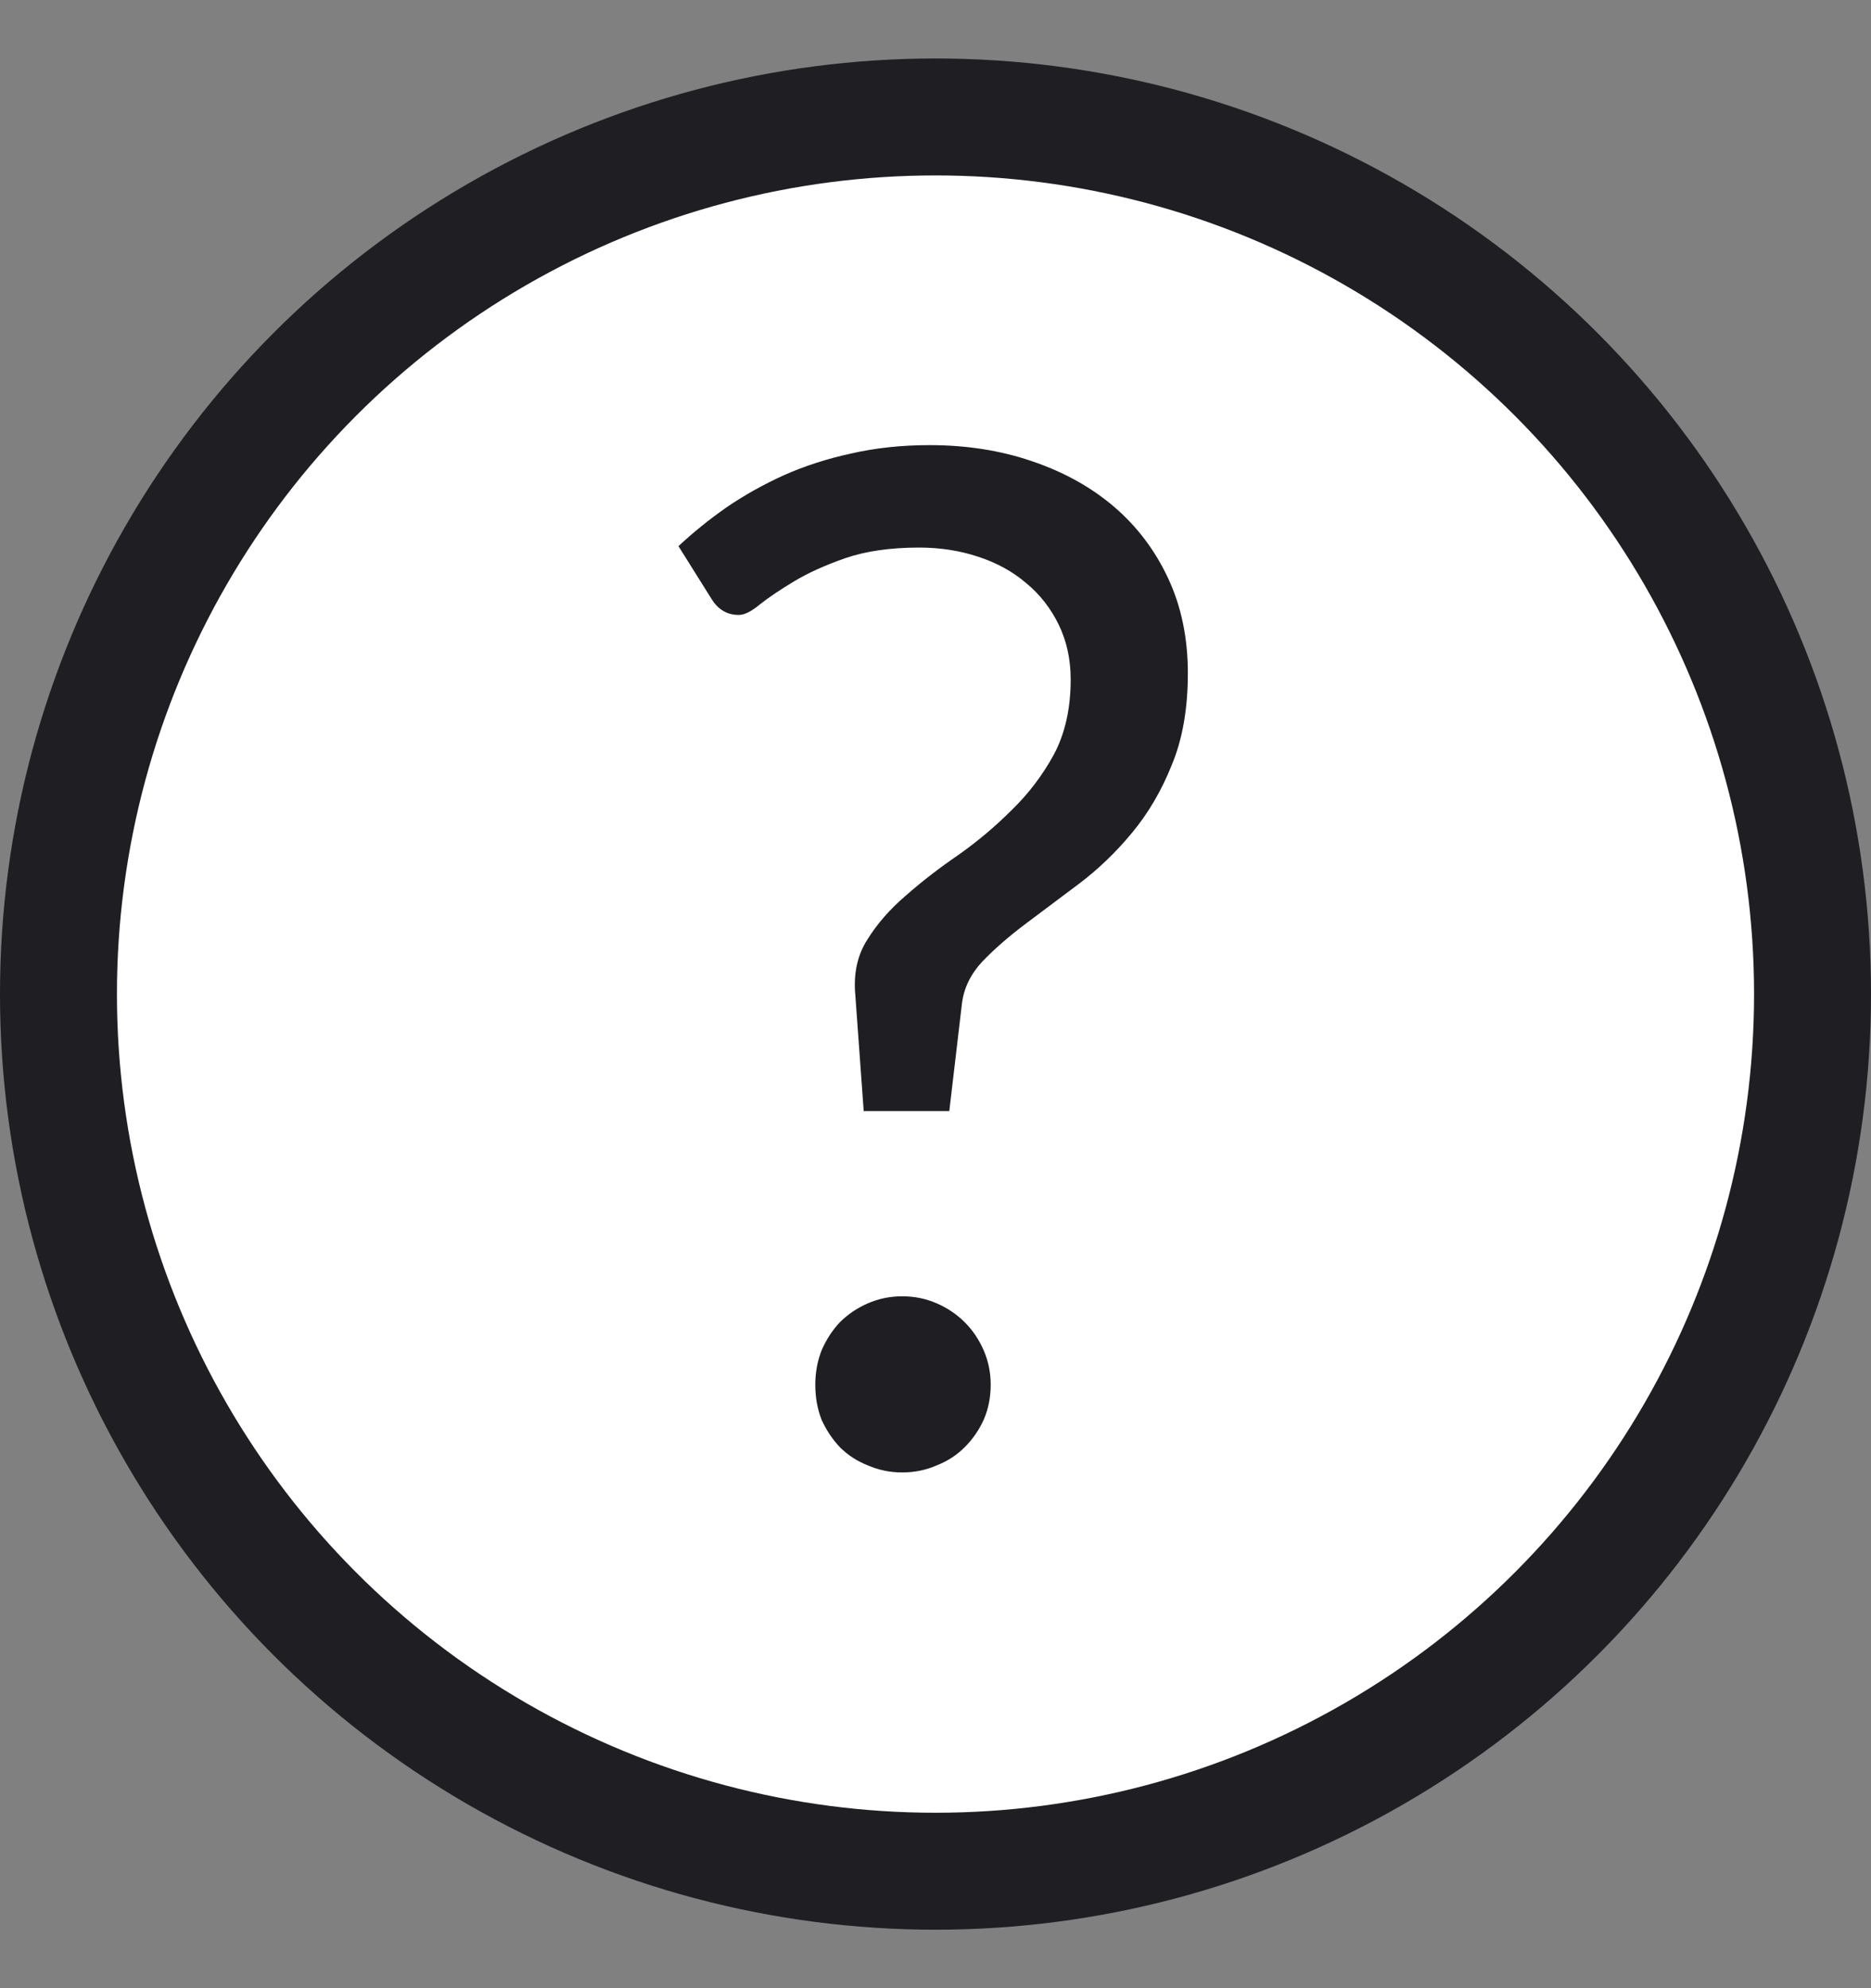 <svg width="16" height="17" viewBox="0 0 16 17" fill="none" xmlns="http://www.w3.org/2000/svg">
<rect x="0" y="0" width="16" height="17" fill="#808080" stroke="none"/>
<circle cx="8" cy="8.5" r="7.5" fill="white" stroke="#1E1E23"/>
<path d="M5.802 4.67C5.926 4.554 6.062 4.444 6.21 4.34C6.362 4.236 6.526 4.144 6.702 4.064C6.882 3.984 7.074 3.922 7.278 3.878C7.486 3.83 7.71 3.806 7.95 3.806C8.266 3.806 8.558 3.852 8.826 3.944C9.098 4.036 9.332 4.166 9.528 4.334C9.724 4.502 9.878 4.706 9.99 4.946C10.102 5.186 10.158 5.456 10.158 5.756C10.158 6.06 10.112 6.322 10.02 6.542C9.932 6.762 9.818 6.956 9.678 7.124C9.542 7.288 9.392 7.432 9.228 7.556C9.068 7.676 8.916 7.79 8.772 7.898C8.628 8.006 8.504 8.114 8.4 8.222C8.3 8.33 8.242 8.45 8.226 8.582L8.118 9.5H7.386L7.314 8.504C7.298 8.324 7.332 8.168 7.416 8.036C7.5 7.9 7.61 7.774 7.746 7.658C7.882 7.538 8.032 7.422 8.196 7.31C8.36 7.194 8.512 7.066 8.652 6.926C8.796 6.786 8.916 6.628 9.012 6.452C9.108 6.272 9.156 6.058 9.156 5.81C9.156 5.638 9.122 5.482 9.054 5.342C8.986 5.202 8.894 5.084 8.778 4.988C8.662 4.888 8.524 4.812 8.364 4.76C8.208 4.708 8.04 4.682 7.86 4.682C7.616 4.682 7.406 4.712 7.23 4.772C7.058 4.832 6.912 4.898 6.792 4.97C6.672 5.042 6.574 5.108 6.498 5.168C6.426 5.228 6.366 5.258 6.318 5.258C6.218 5.258 6.14 5.212 6.084 5.12L5.802 4.67ZM6.972 11.84C6.972 11.736 6.99 11.638 7.026 11.546C7.066 11.454 7.118 11.374 7.182 11.306C7.25 11.238 7.33 11.184 7.422 11.144C7.514 11.104 7.612 11.084 7.716 11.084C7.82 11.084 7.918 11.104 8.01 11.144C8.102 11.184 8.182 11.238 8.25 11.306C8.318 11.374 8.372 11.454 8.412 11.546C8.452 11.638 8.472 11.736 8.472 11.84C8.472 11.948 8.452 12.048 8.412 12.14C8.372 12.228 8.318 12.306 8.25 12.374C8.182 12.442 8.102 12.494 8.01 12.53C7.918 12.57 7.82 12.59 7.716 12.59C7.612 12.59 7.514 12.57 7.422 12.53C7.33 12.494 7.25 12.442 7.182 12.374C7.118 12.306 7.066 12.228 7.026 12.14C6.99 12.048 6.972 11.948 6.972 11.84Z" fill="#1E1E23"/>
</svg>
